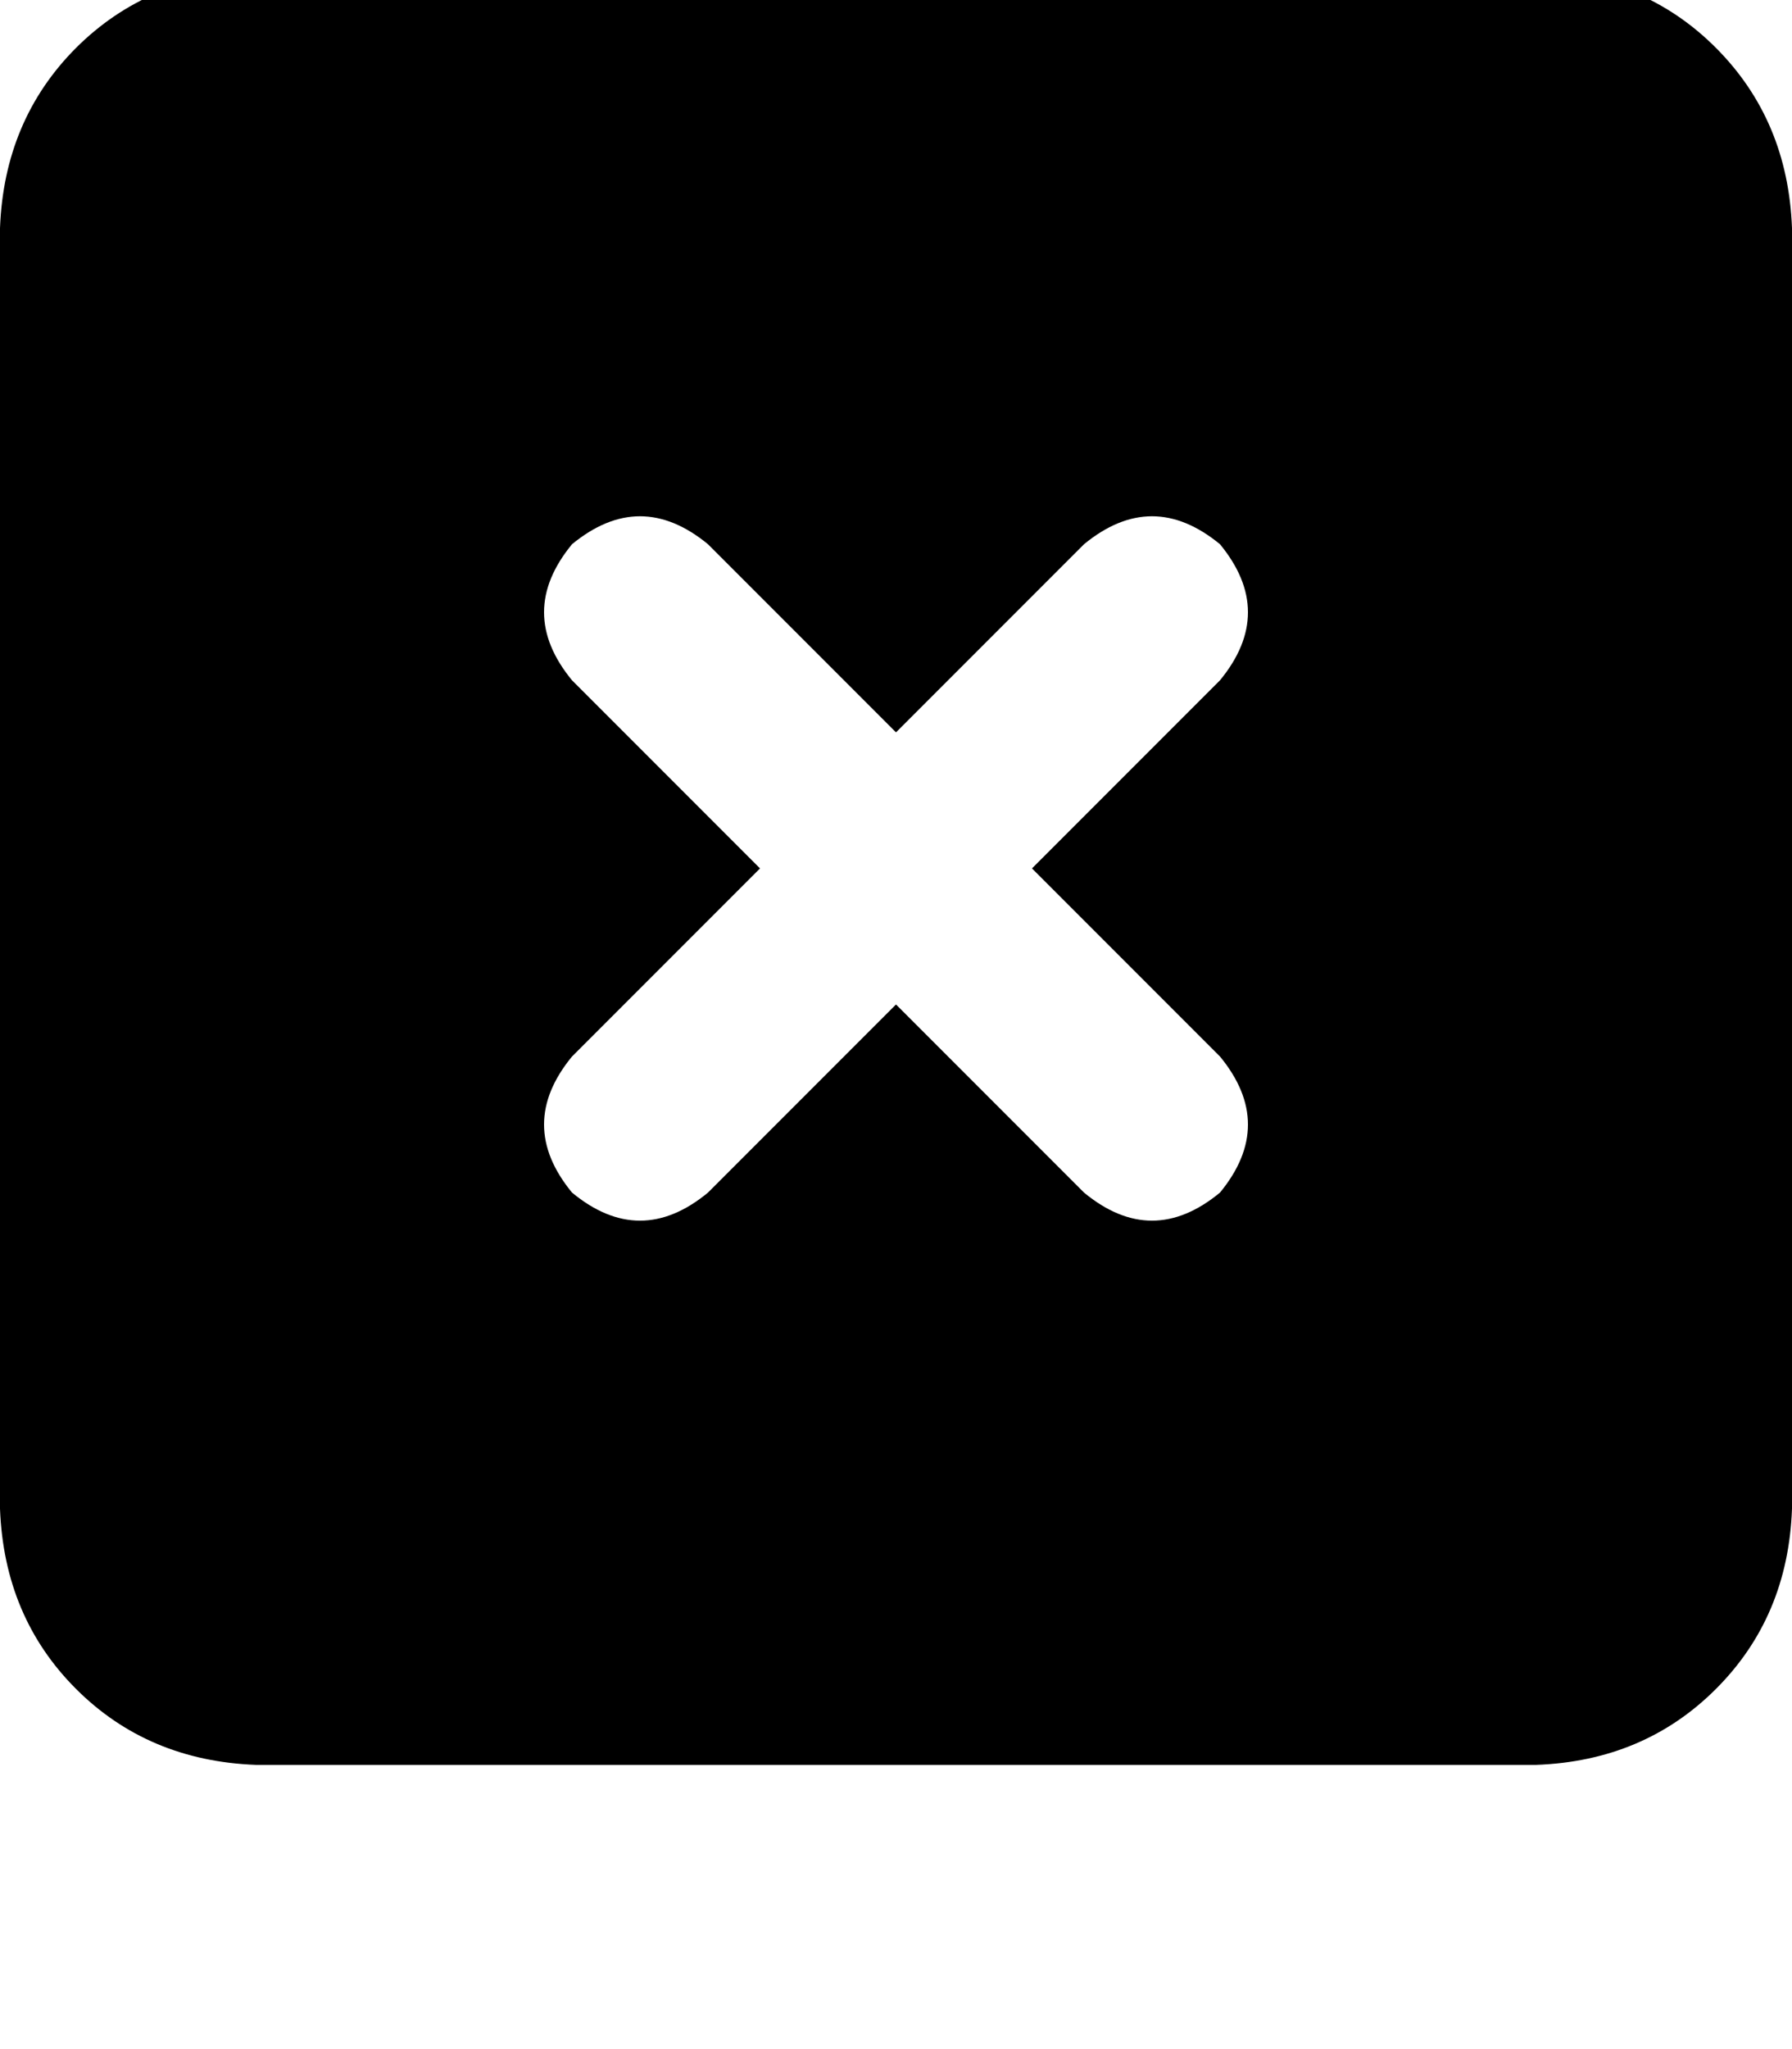 <svg height="1000" width="875" xmlns="http://www.w3.org/2000/svg"><path d="M125 -13.7q-52.7 2 -87.9 37.1Q2 58.6 0 111.3v625q2 52.8 37.1 87.9t87.9 37.1h625q52.7 -1.9 87.9 -37.1T875 736.3v-625Q873 58.6 837.9 23.4T750 -13.7H125zm154.3 279.3q33.2 -27.3 66.4 0l91.8 91.8 91.8 -91.8q33.2 -27.3 66.4 0 27.3 33.2 0 66.4l-91.8 91.8 91.8 91.8q27.3 33.2 0 66.4 -33.2 27.4 -66.4 0l-91.8 -91.8L345.7 582q-33.2 27.4 -66.4 0 -27.3 -33.2 0 -66.4l91.8 -91.8L279.3 332q-27.3 -33.2 0 -66.4z"/></svg>